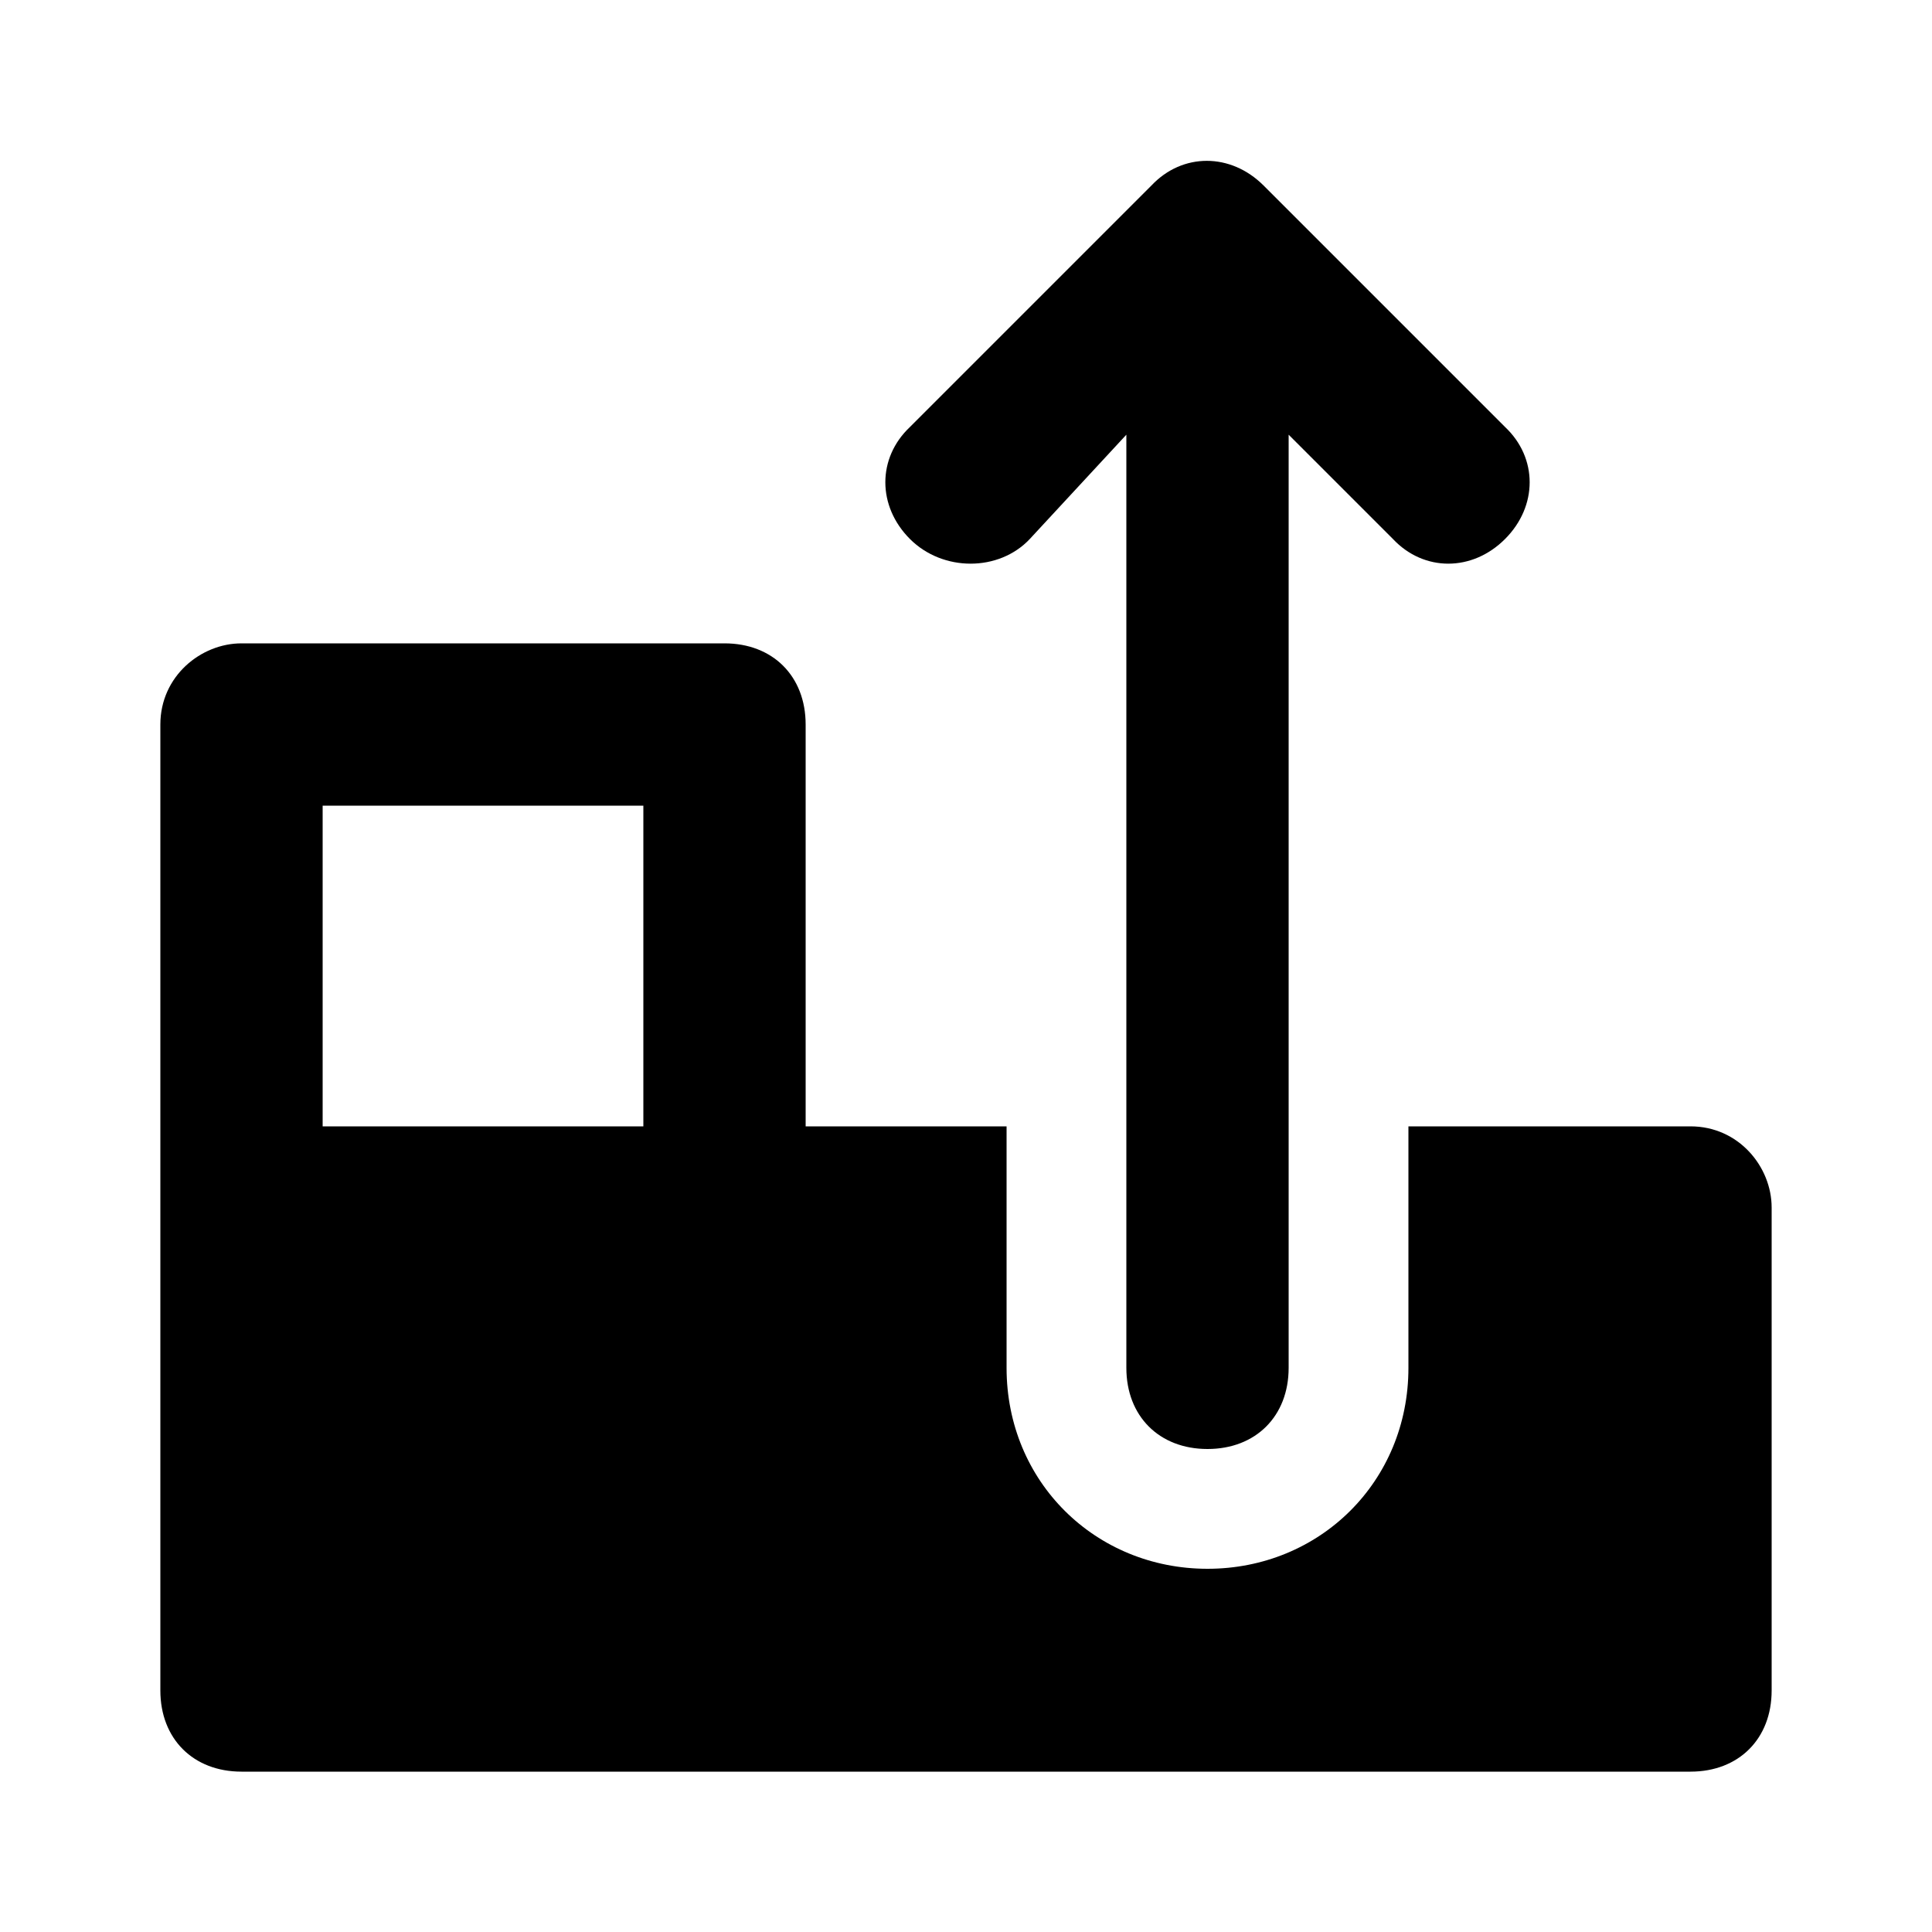 <svg xmlns="http://www.w3.org/2000/svg" width="24" height="24" viewBox="0 0 24 24">
    <path d="M12.792 6.696v0l1.2-1.296v11.592c0 0.6 0.408 1.008 1.008 1.008s1.008-0.408 1.008-1.008v-11.592l1.296 1.296c0.384 0.408 0.984 0.408 1.392 0s0.408-1.008 0-1.392l-3-3c-0.408-0.408-1.008-0.408-1.392 0l-3 3c-0.408 0.384-0.408 0.984 0 1.392s1.104 0.408 1.488 0zM21 13.992h-3.504v3c0 1.416-1.104 2.496-2.496 2.496s-2.496-1.080-2.496-2.496v-3h-2.496v-4.992c0-0.6-0.408-1.008-1.008-1.008h-6c-0.504 0-1.008 0.408-1.008 1.008v12c0 0.6 0.408 1.008 1.008 1.008h18c0.6 0 1.008-0.408 1.008-1.008v-6c0-0.504-0.408-1.008-1.008-1.008zM7.992 13.992h-3.984v-3.984h3.984v3.984z"></path>
</svg>
